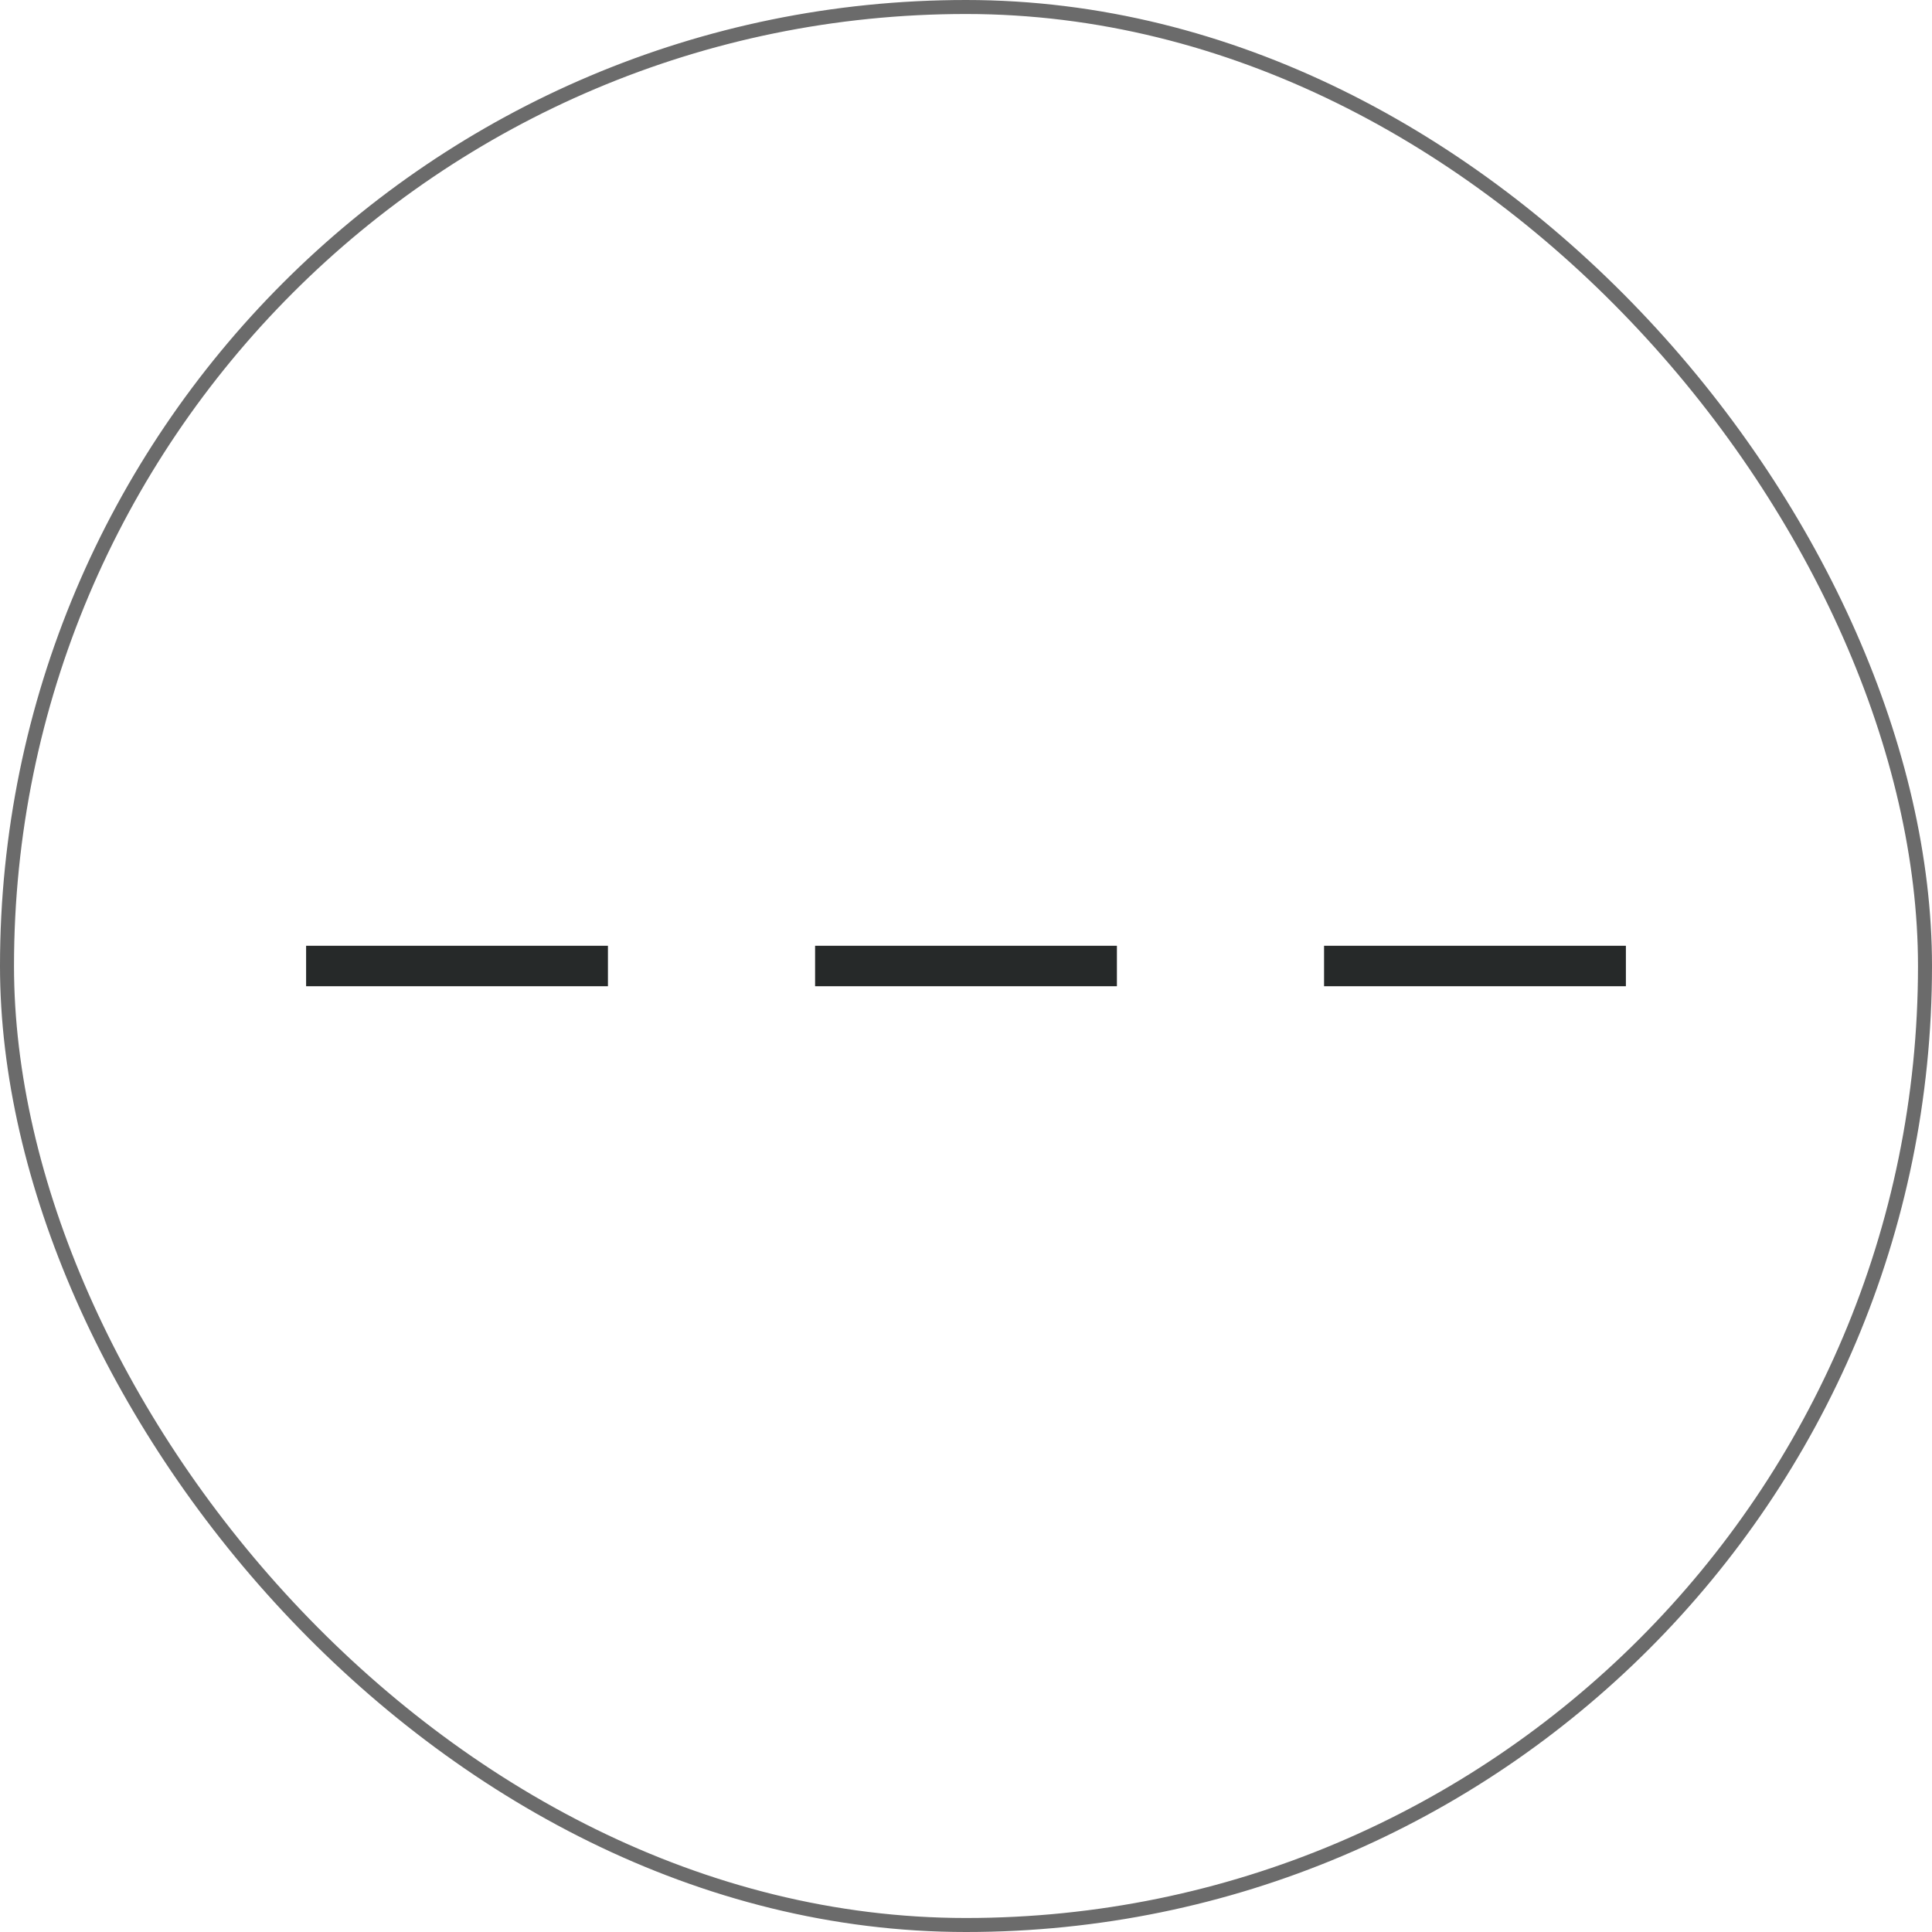 <svg width="138" height="138" viewBox="0 0 138 138" fill="none" xmlns="http://www.w3.org/2000/svg">
<path d="M21.865 69H43.424" stroke="#262929" stroke-width="2.89" stroke-miterlimit="10"/>
<path d="M58.221 69H79.779" stroke="#262929" stroke-width="2.89" stroke-miterlimit="10"/>
<path d="M94.576 69H116.135" stroke="#262929" stroke-width="2.89" stroke-miterlimit="10"/>
<rect x="0.5" y="0.5" width="137" height="137" rx="68.5" stroke="#6B6B6B"/>
</svg>
